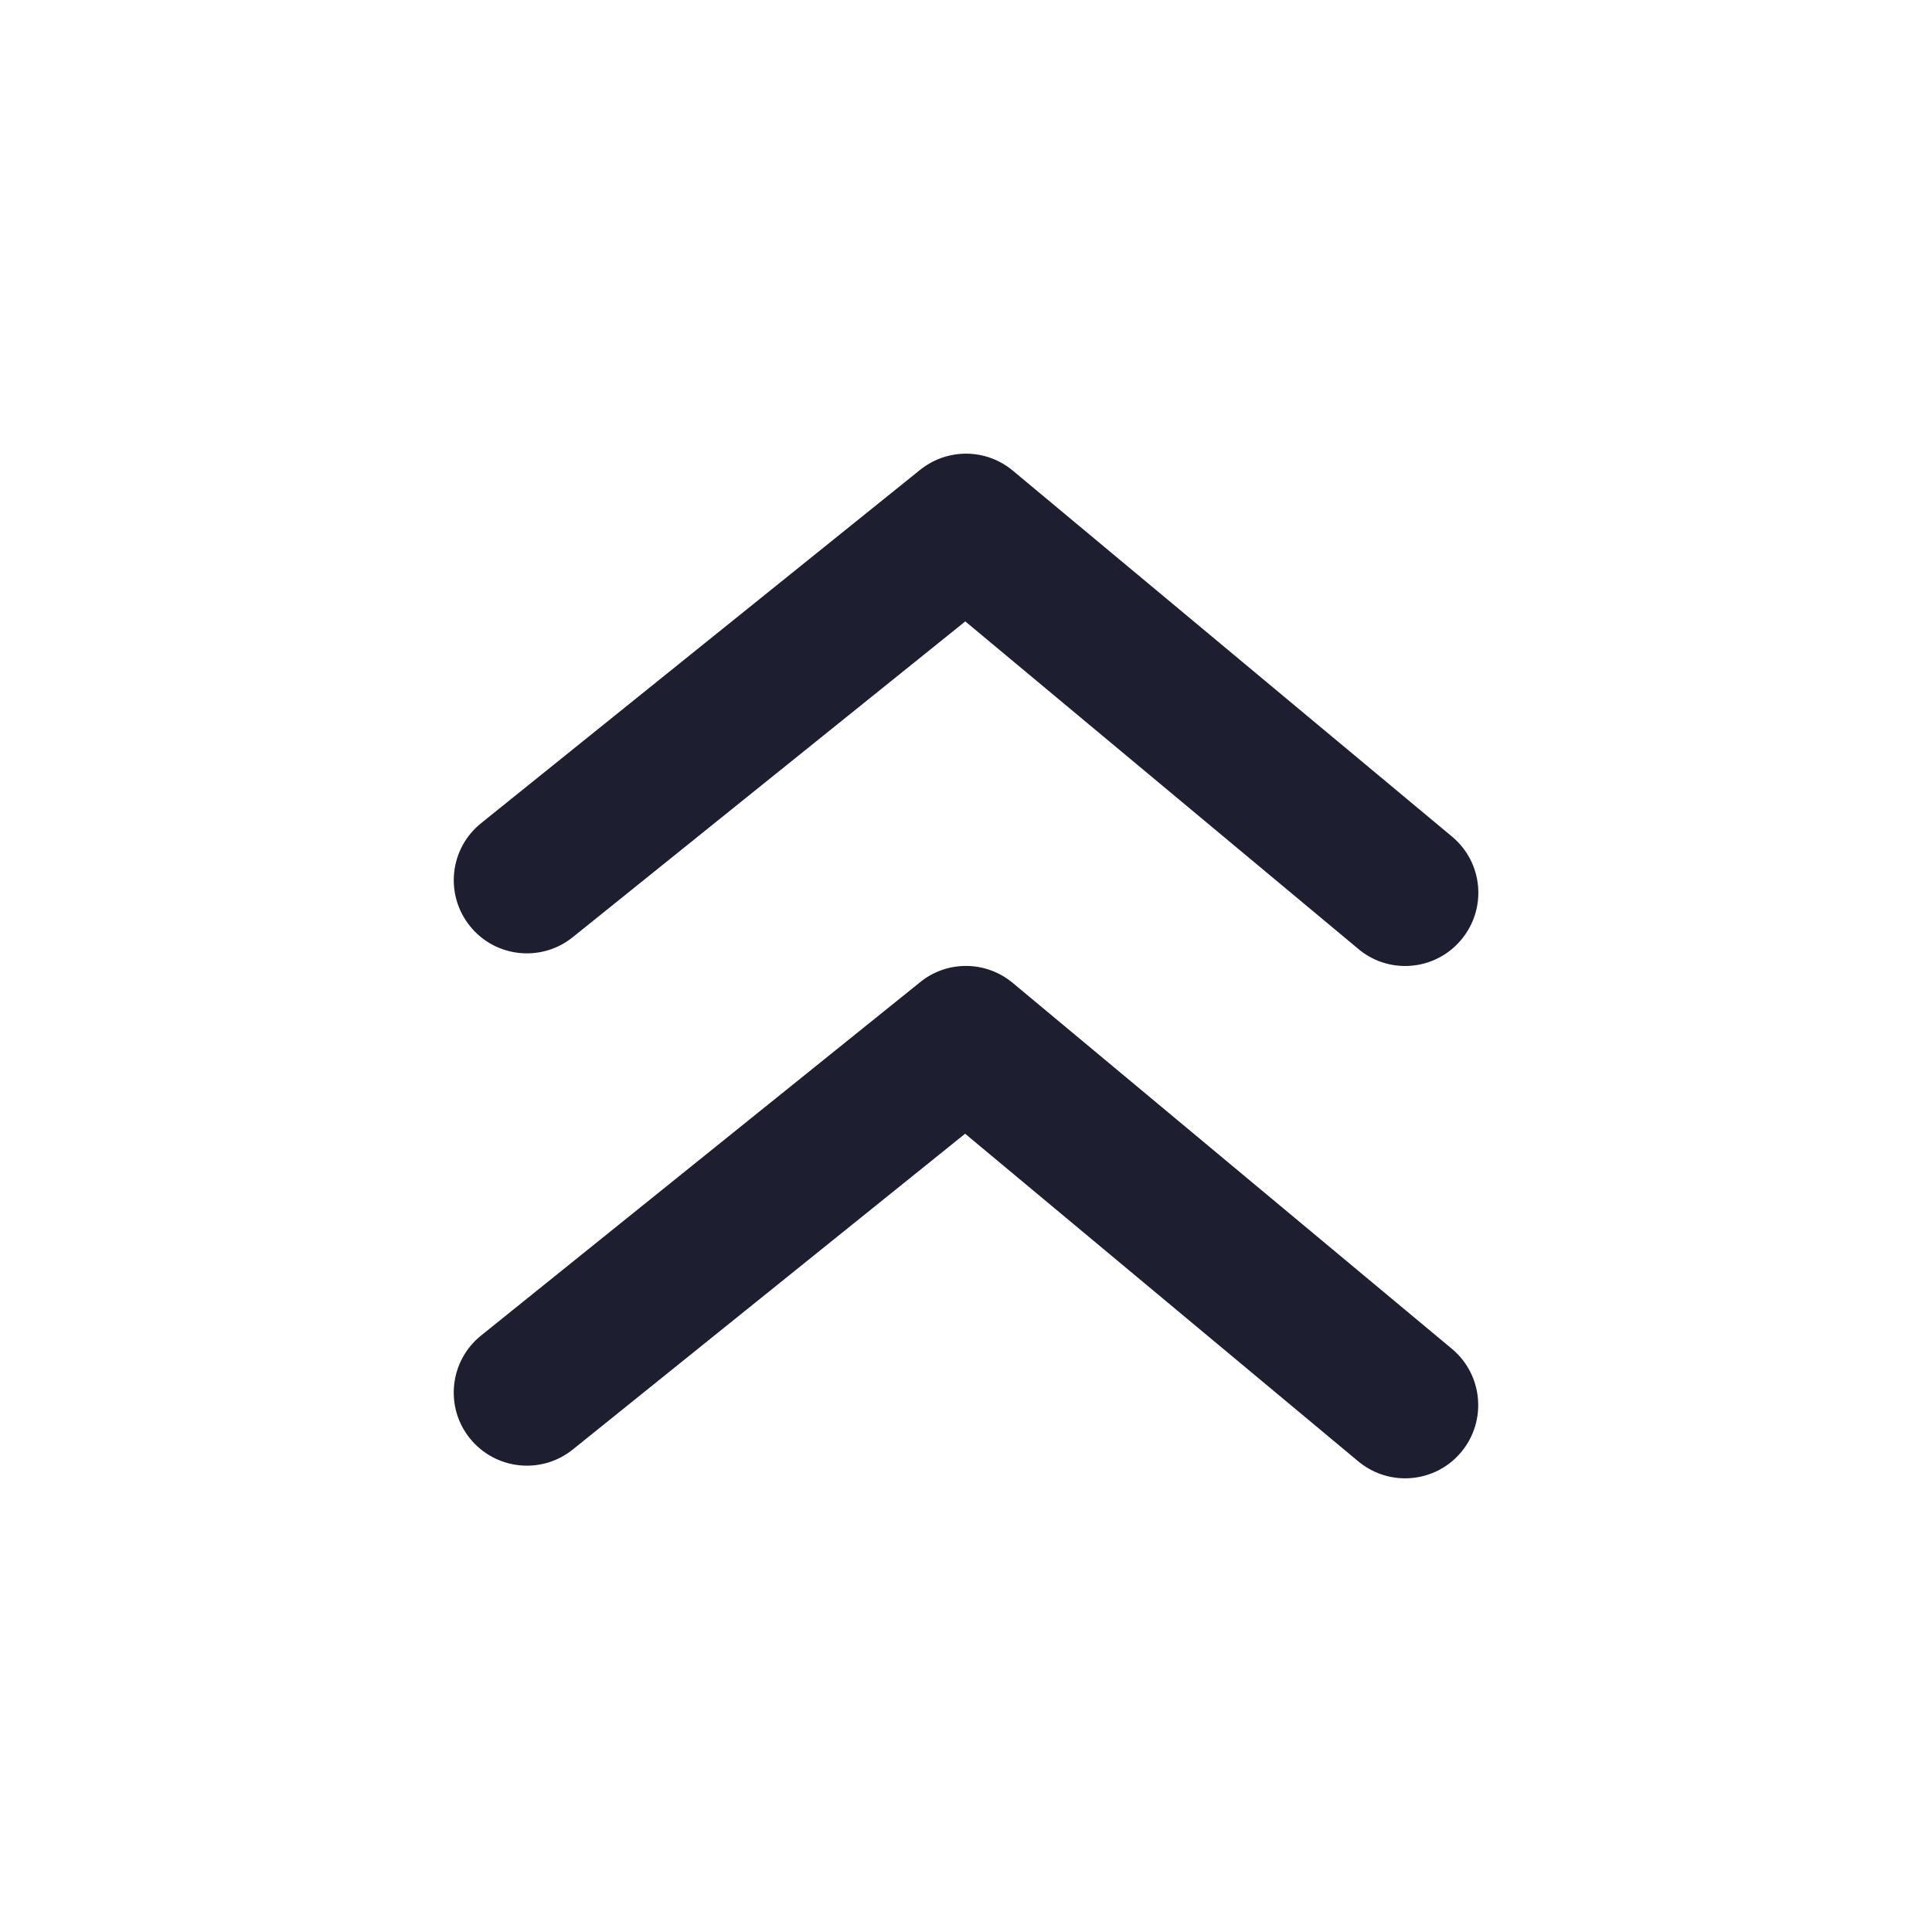 <svg width="11" height="11" viewBox="0 0 11 11" fill="none" xmlns="http://www.w3.org/2000/svg">
<path fill-rule="evenodd" clip-rule="evenodd" d="M5.496 3.538L3.261 5.336C3.082 5.48 2.82 5.452 2.676 5.273C2.531 5.093 2.56 4.831 2.739 4.687L5.239 2.675C5.394 2.551 5.614 2.552 5.767 2.68L8.267 4.763C8.444 4.91 8.468 5.173 8.32 5.35C8.238 5.449 8.119 5.5 8 5.5C7.906 5.5 7.811 5.468 7.734 5.403L5.496 3.538ZM5.239 5.592C5.393 5.467 5.614 5.469 5.767 5.597L8.267 7.68C8.443 7.827 8.467 8.09 8.32 8.267C8.238 8.366 8.119 8.417 8 8.417C7.906 8.417 7.811 8.385 7.733 8.32L5.495 6.455L3.261 8.253C3.082 8.397 2.82 8.369 2.675 8.189C2.531 8.01 2.56 7.748 2.739 7.604L5.239 5.592Z" fill="#1D1F30"/>
</svg>

